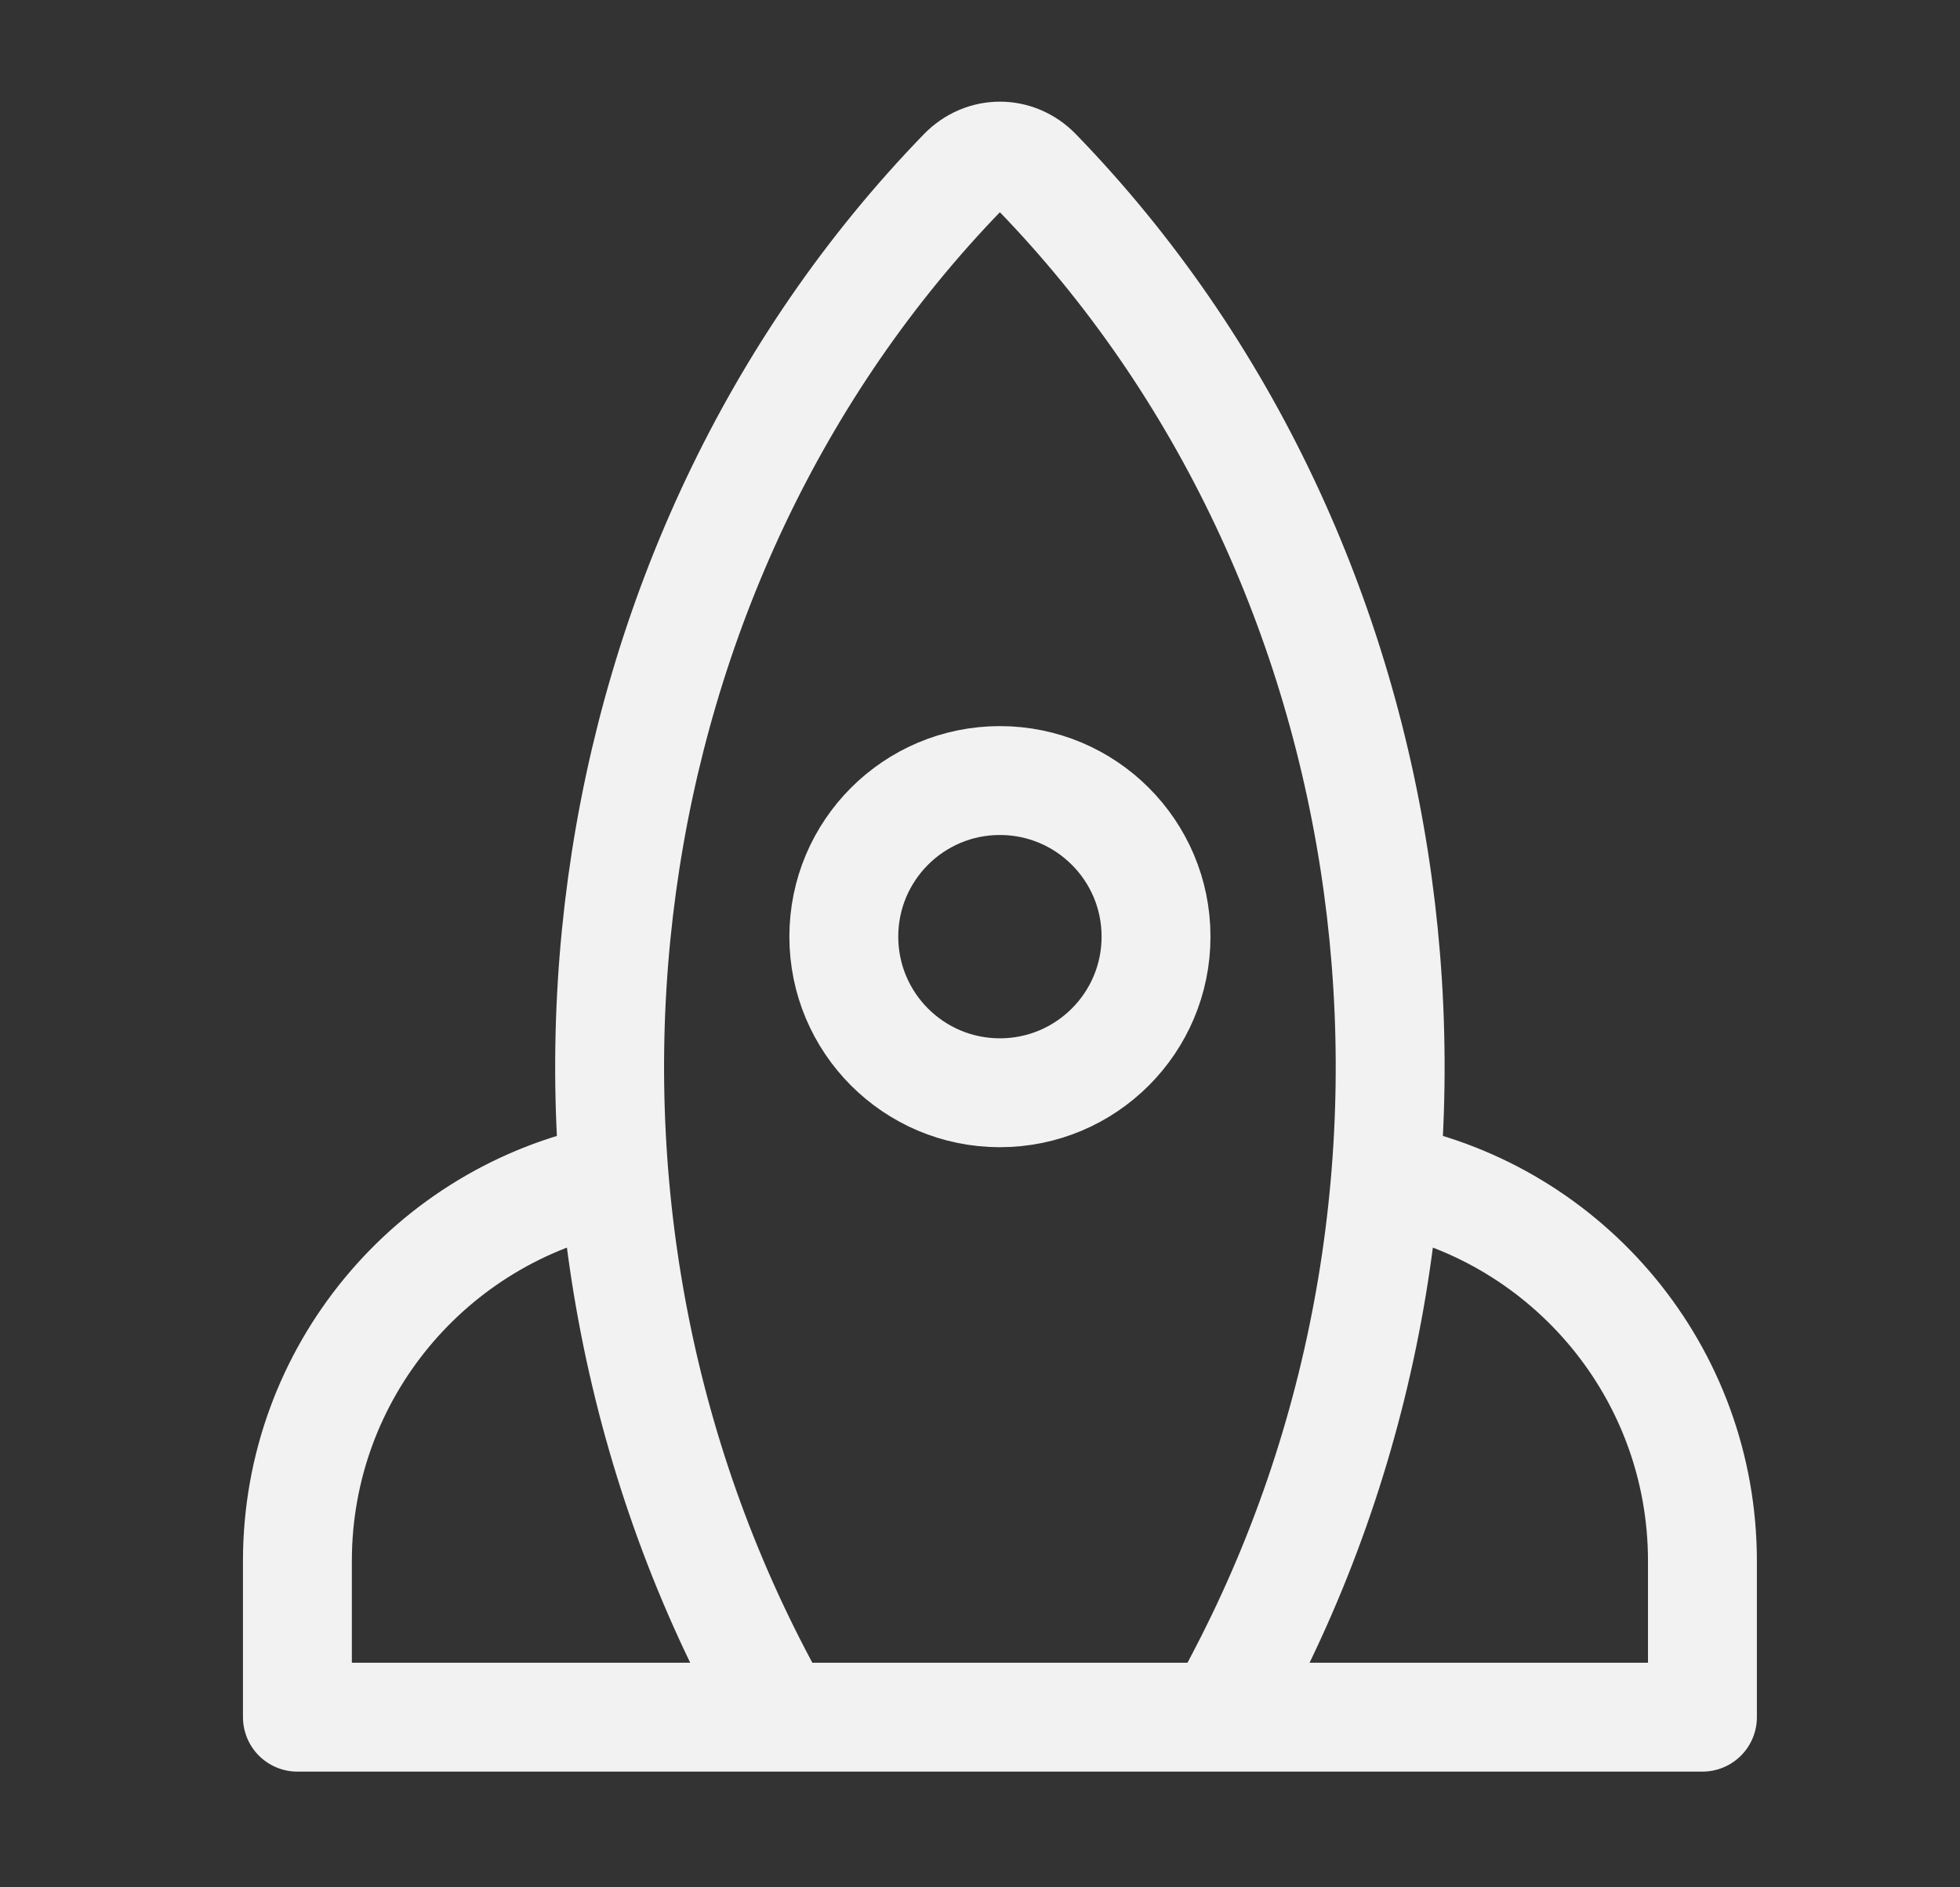 <svg width="27" height="26" viewBox="0 0 27 26" fill="none" xmlns="http://www.w3.org/2000/svg">
<rect x="0" y="0" width="27" height="26" fill="#333333" stroke="none"/>
<path d="M11.624 23.656H4.097V21.505C4.097 18.904 5.944 16.735 8.398 16.237M15.925 23.656H23.452V21.506C23.452 18.904 21.605 16.735 19.151 16.237M10.429 23.07L10.519 23.241C10.652 23.498 10.902 23.656 11.173 23.656H16.376C16.646 23.656 16.896 23.498 17.03 23.241L17.119 23.07C20.657 16.281 19.487 7.737 14.283 2.371C13.998 2.077 13.551 2.077 13.265 2.371C8.062 7.737 6.891 16.281 10.429 23.07ZM15.925 12.903C15.925 14.091 14.962 15.054 13.774 15.054C12.586 15.054 11.624 14.091 11.624 12.903C11.624 11.716 12.586 10.753 13.774 10.753C14.962 10.753 15.925 11.716 15.925 12.903Z" stroke="#F2F2F2" stroke-width="1.5" stroke-linecap="round" stroke-linejoin="round"/>
</svg>
